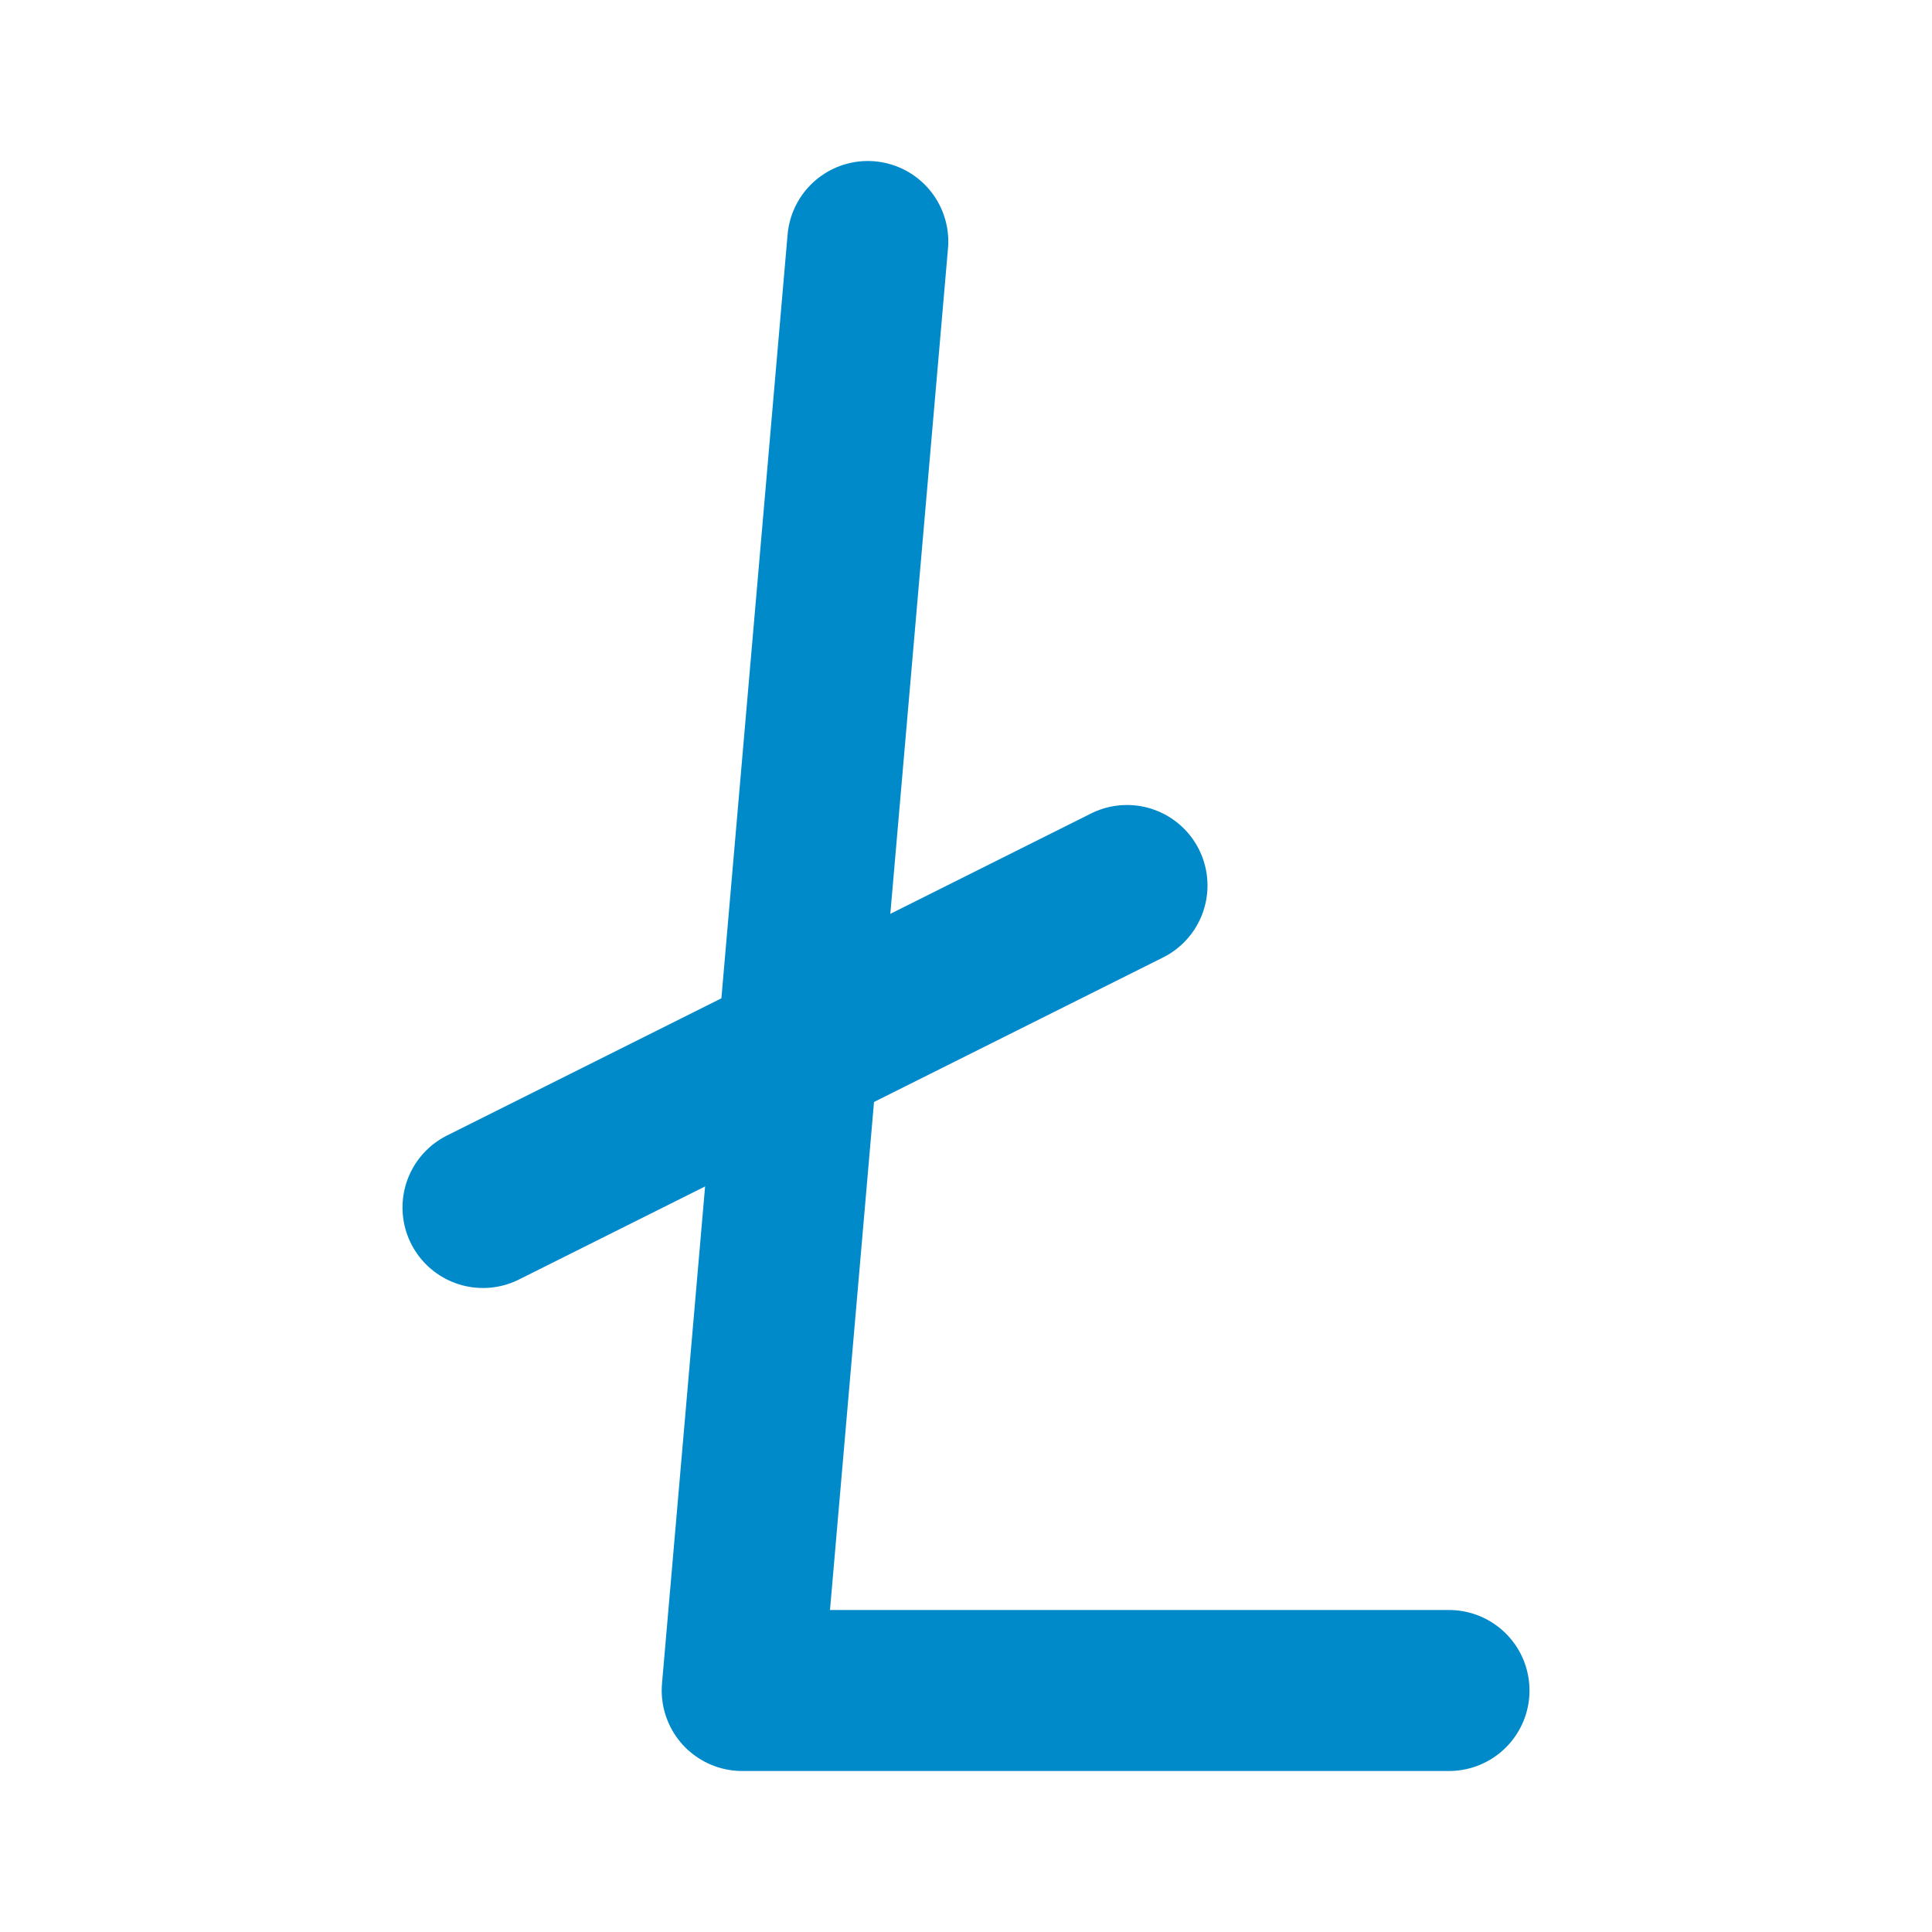 <?xml version="1.0" encoding="utf-8"?><!-- Uploaded to: SVG Repo, www.svgrepo.com, Generator: SVG Repo Mixer Tools -->
<svg fill="#008ACA" width="800px" height="800px" viewBox="0 0 24 24" id="litecoin" data-name="Flat Line" xmlns="http://www.w3.org/2000/svg" class="icon flat-line"><polyline id="primary" points="10.78 3 9.22 21 18 21" style="fill: none; stroke: #008ACA; stroke-linecap: round; stroke-linejoin: round; stroke-width: 2;"></polyline><line id="primary-2" data-name="primary" x1="14" y1="11" x2="6" y2="15" style="fill: #008ACA; stroke: #008ACA; stroke-linecap: round; stroke-linejoin: round; stroke-width: 2;"></line></svg>